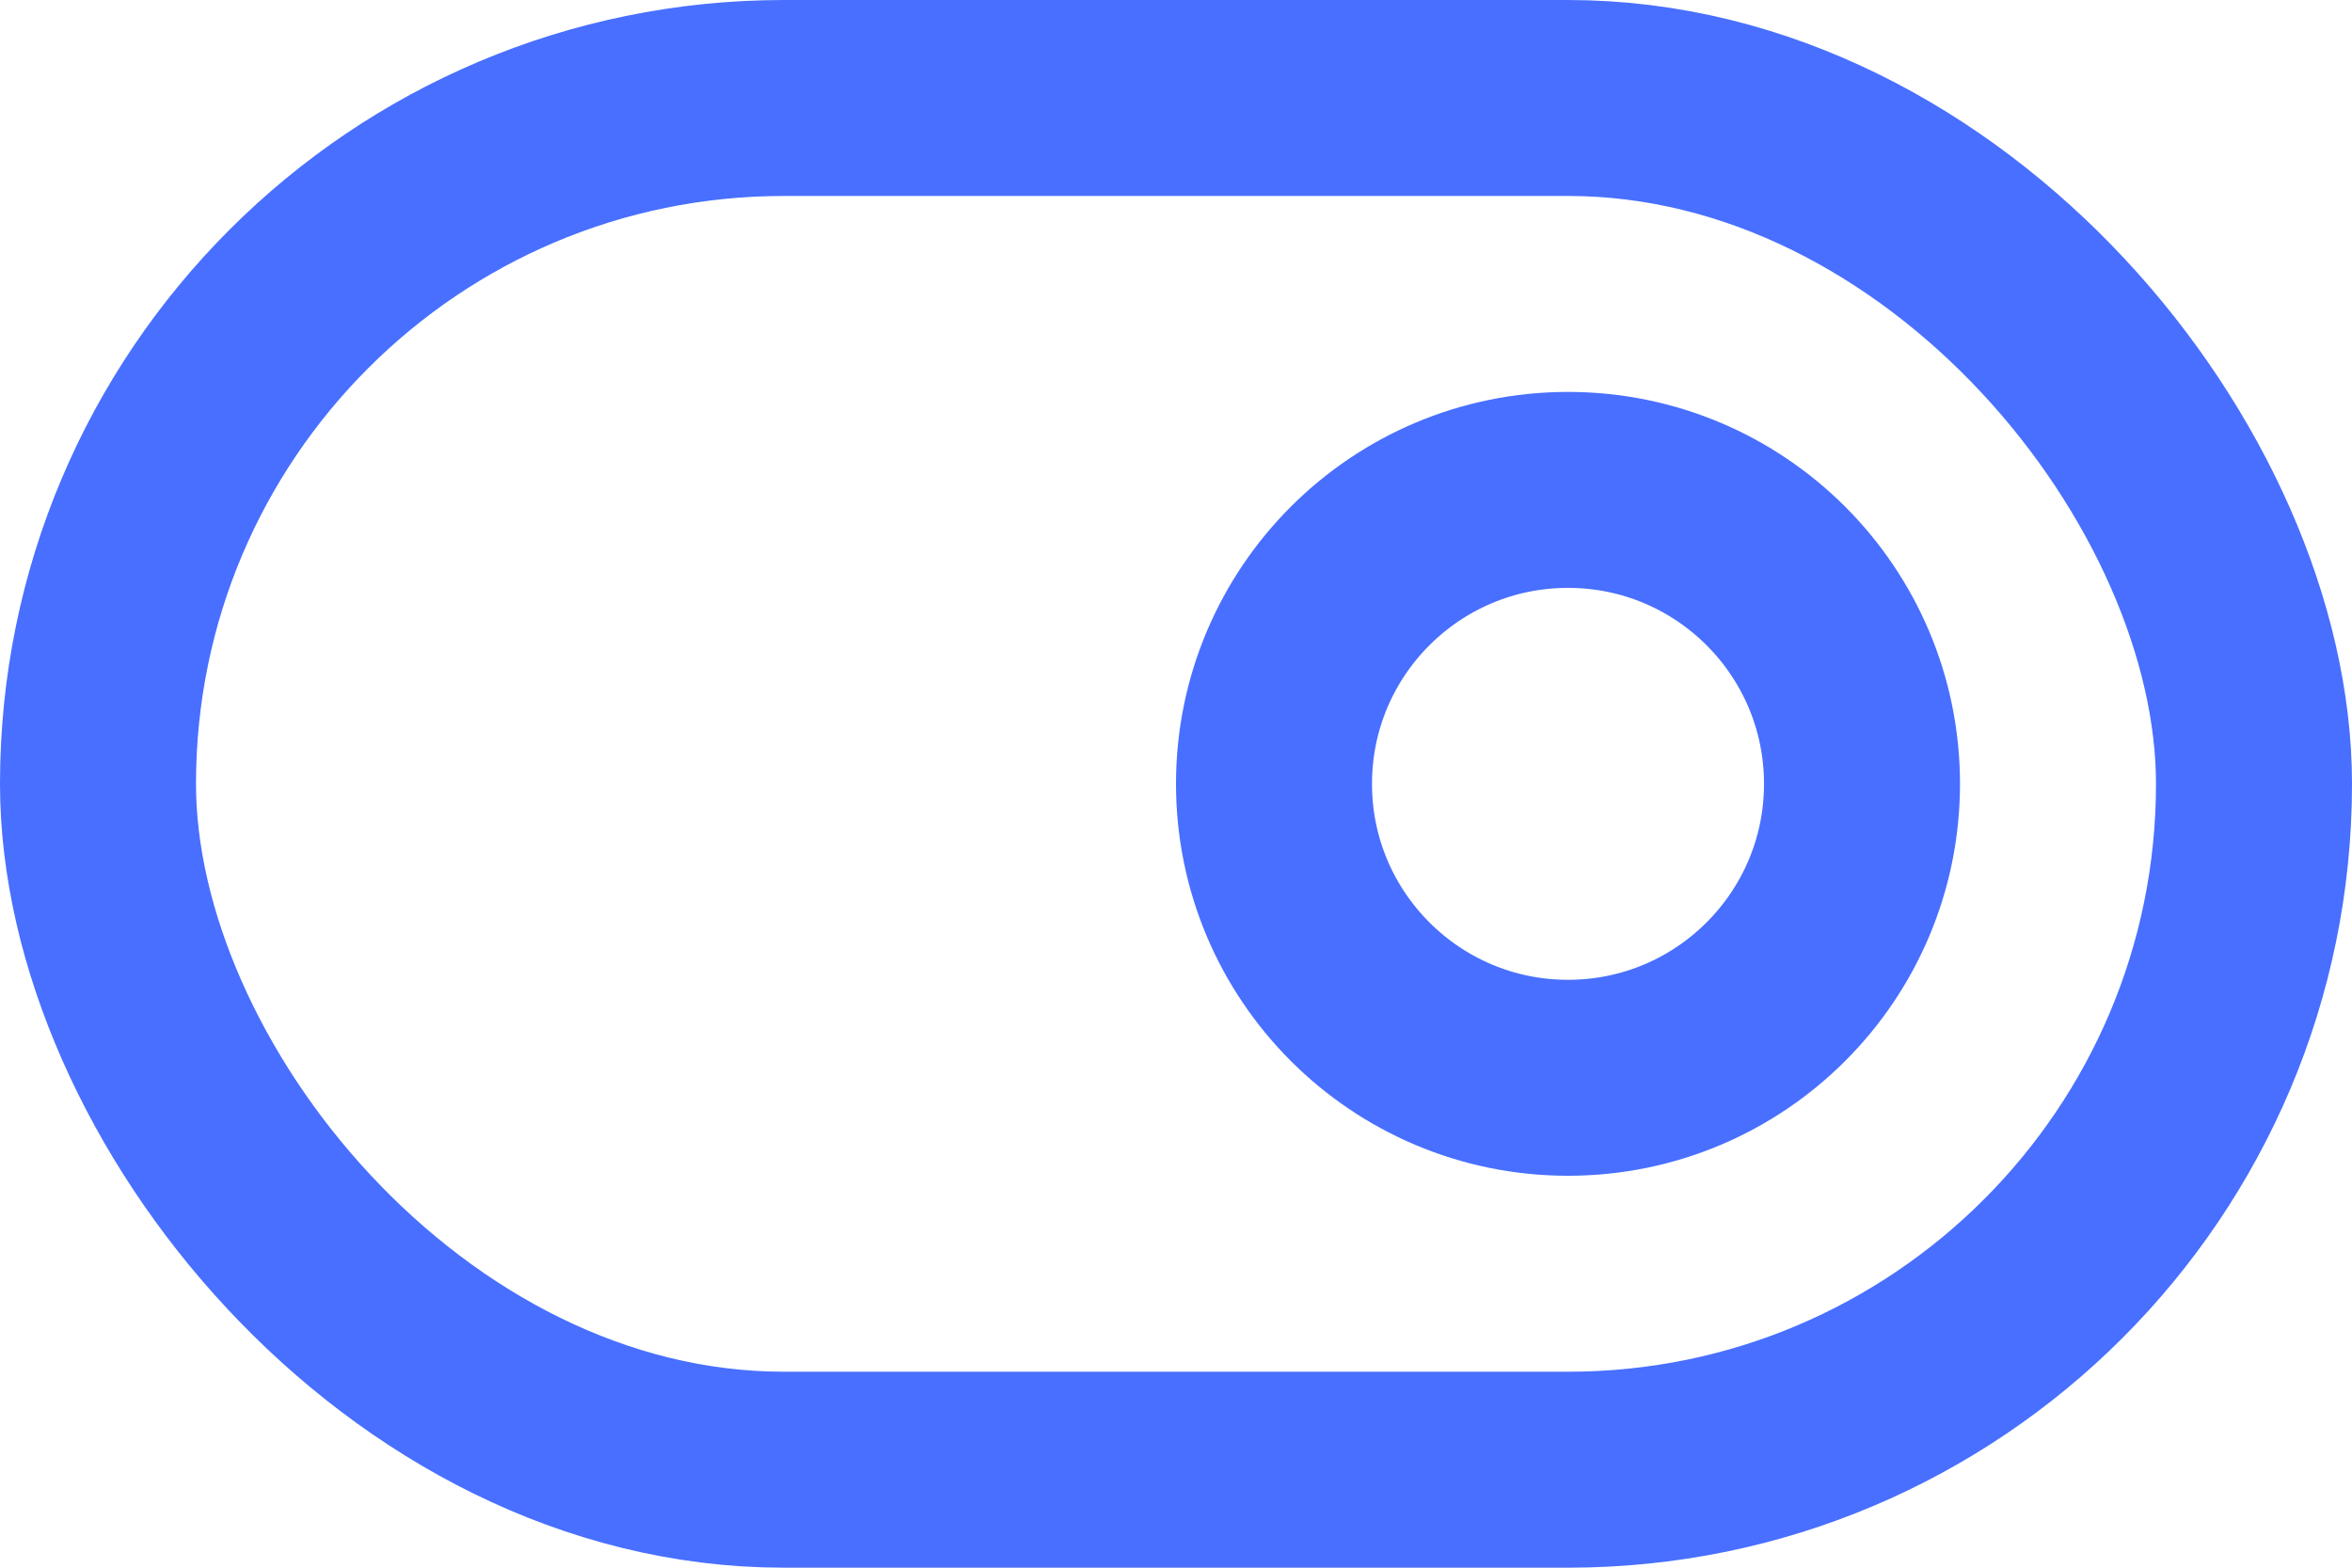 <?xml version="1.0" encoding="UTF-8"?>
<svg width="24px" height="16px" viewBox="0 0 24 16" version="1.1" xmlns="http://www.w3.org/2000/svg" xmlns:xlink="http://www.w3.org/1999/xlink">
    <!-- Generator: Sketch 51.3 (57544) - http://www.bohemiancoding.com/sketch -->
    <title>toggle-right</title>
    <desc>Created with Sketch.</desc>
    <defs></defs>
    <g id="Page-1" stroke="none" stroke-width="1" fill="none" fill-rule="evenodd" stroke-linecap="round" stroke-linejoin="round">
        <g id="toggle-right" transform="translate(1, 1)" stroke="#486FFF" stroke-width="2">
            <rect id="Rectangle-path" x="0" y="0" width="22" height="14" rx="7"></rect>
            <circle id="Oval" cx="15" cy="7" r="3"></circle>
        </g>
    </g>
</svg>